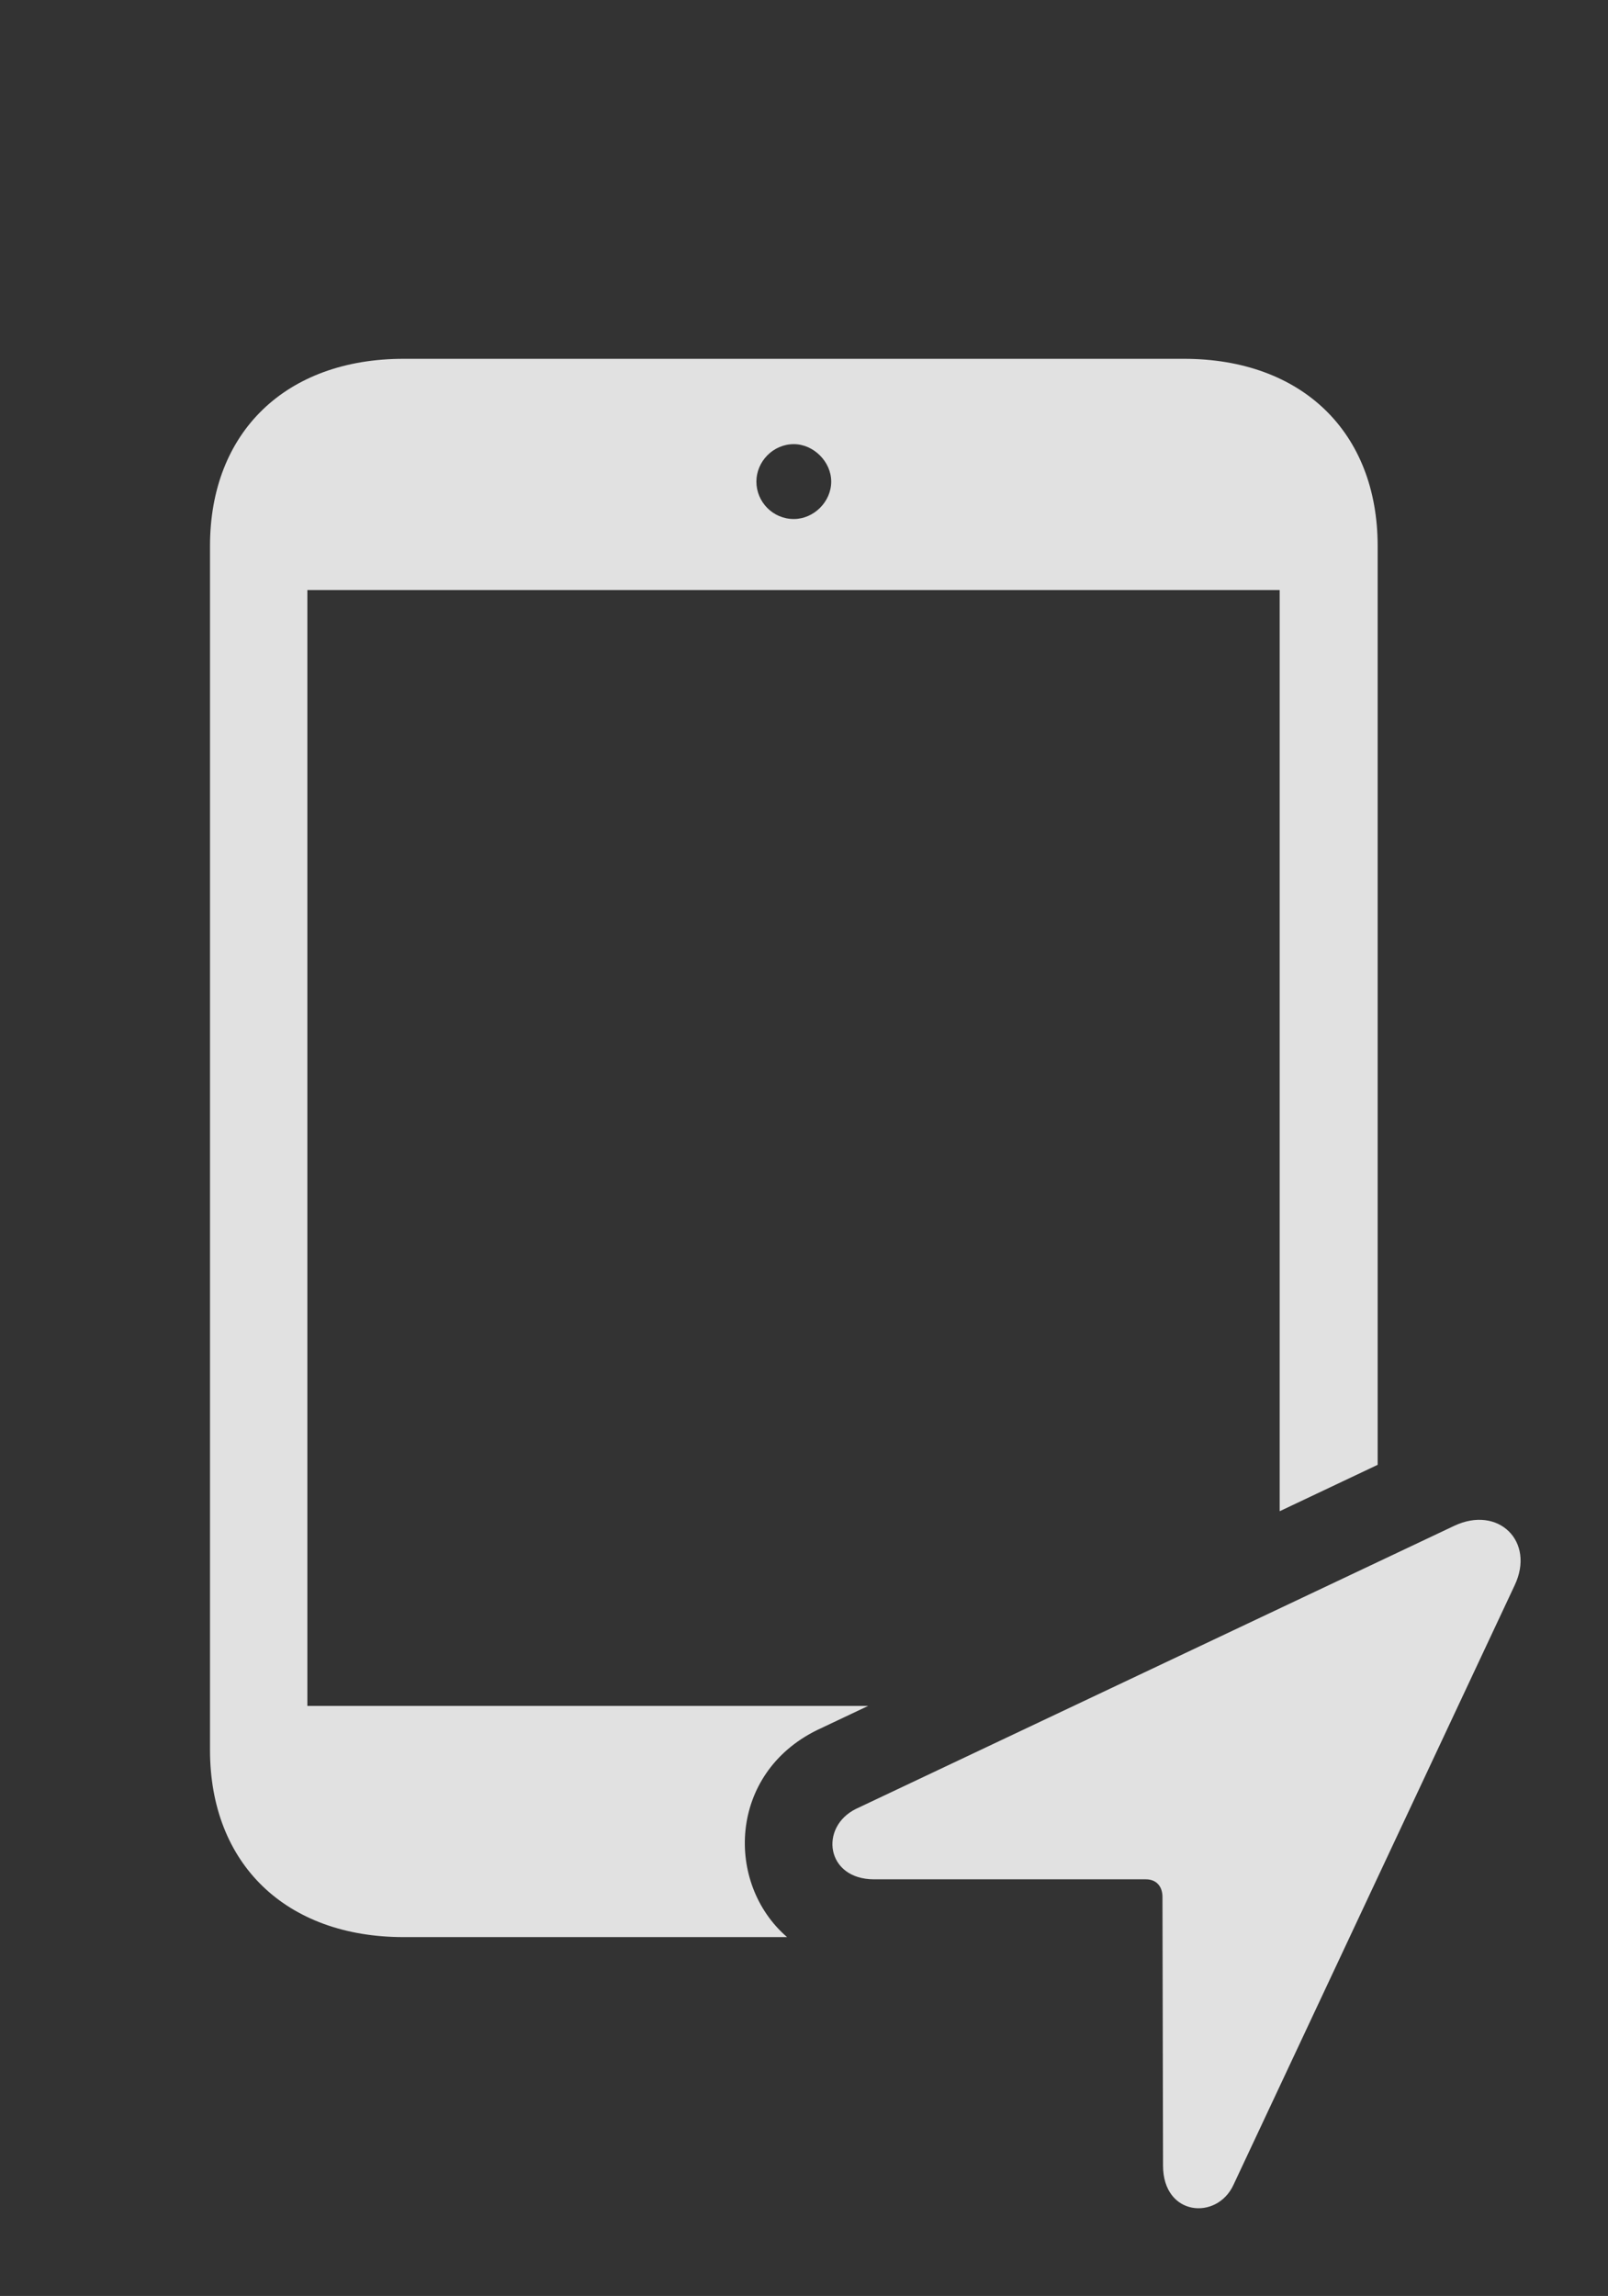 <?xml version="1.0" encoding="UTF-8"?>
<!--Generator: Apple Native CoreSVG 326-->
<!DOCTYPE svg
PUBLIC "-//W3C//DTD SVG 1.1//EN"
       "http://www.w3.org/Graphics/SVG/1.1/DTD/svg11.dtd">
<svg version="1.1" xmlns="http://www.w3.org/2000/svg" xmlns:xlink="http://www.w3.org/1999/xlink" viewBox="0 0 28.538 40.729">
 <rect x="0" y="0" width="28.538" height="40.729" fill="#333333" stroke="none"/>
 <g>
  <rect height="40.729" opacity="0" width="28.538" x="0" y="0"/>
  <path d="M24.45 9.686L24.45 25.985L22.711 26.808L22.711 10.467L5.455 10.467L5.455 30.262L15.407 30.262L14.498 30.692C12.923 31.468 12.87 33.416 13.969 34.363L7.164 34.363C5.075 34.363 3.727 33.065 3.727 31.043L3.727 9.686C3.727 7.664 5.075 6.365 7.164 6.365L21.012 6.365C23.102 6.365 24.45 7.664 24.45 9.686ZM13.424 8.543C13.424 8.904 13.717 9.207 14.088 9.207C14.44 9.207 14.752 8.904 14.752 8.543C14.752 8.191 14.44 7.879 14.088 7.879C13.717 7.879 13.424 8.191 13.424 8.543Z" fill="white" fill-opacity="0.85"/>
  <path d="M15.514 33.338L20.338 33.338C20.524 33.338 20.631 33.465 20.631 33.651L20.641 38.416C20.641 39.315 21.598 39.393 21.891 38.758L26.881 28.123C27.252 27.342 26.588 26.697 25.807 27.068L15.192 32.088C14.537 32.41 14.655 33.338 15.514 33.338Z" fill="white" fill-opacity="0.85"/>
 </g>
</svg>
